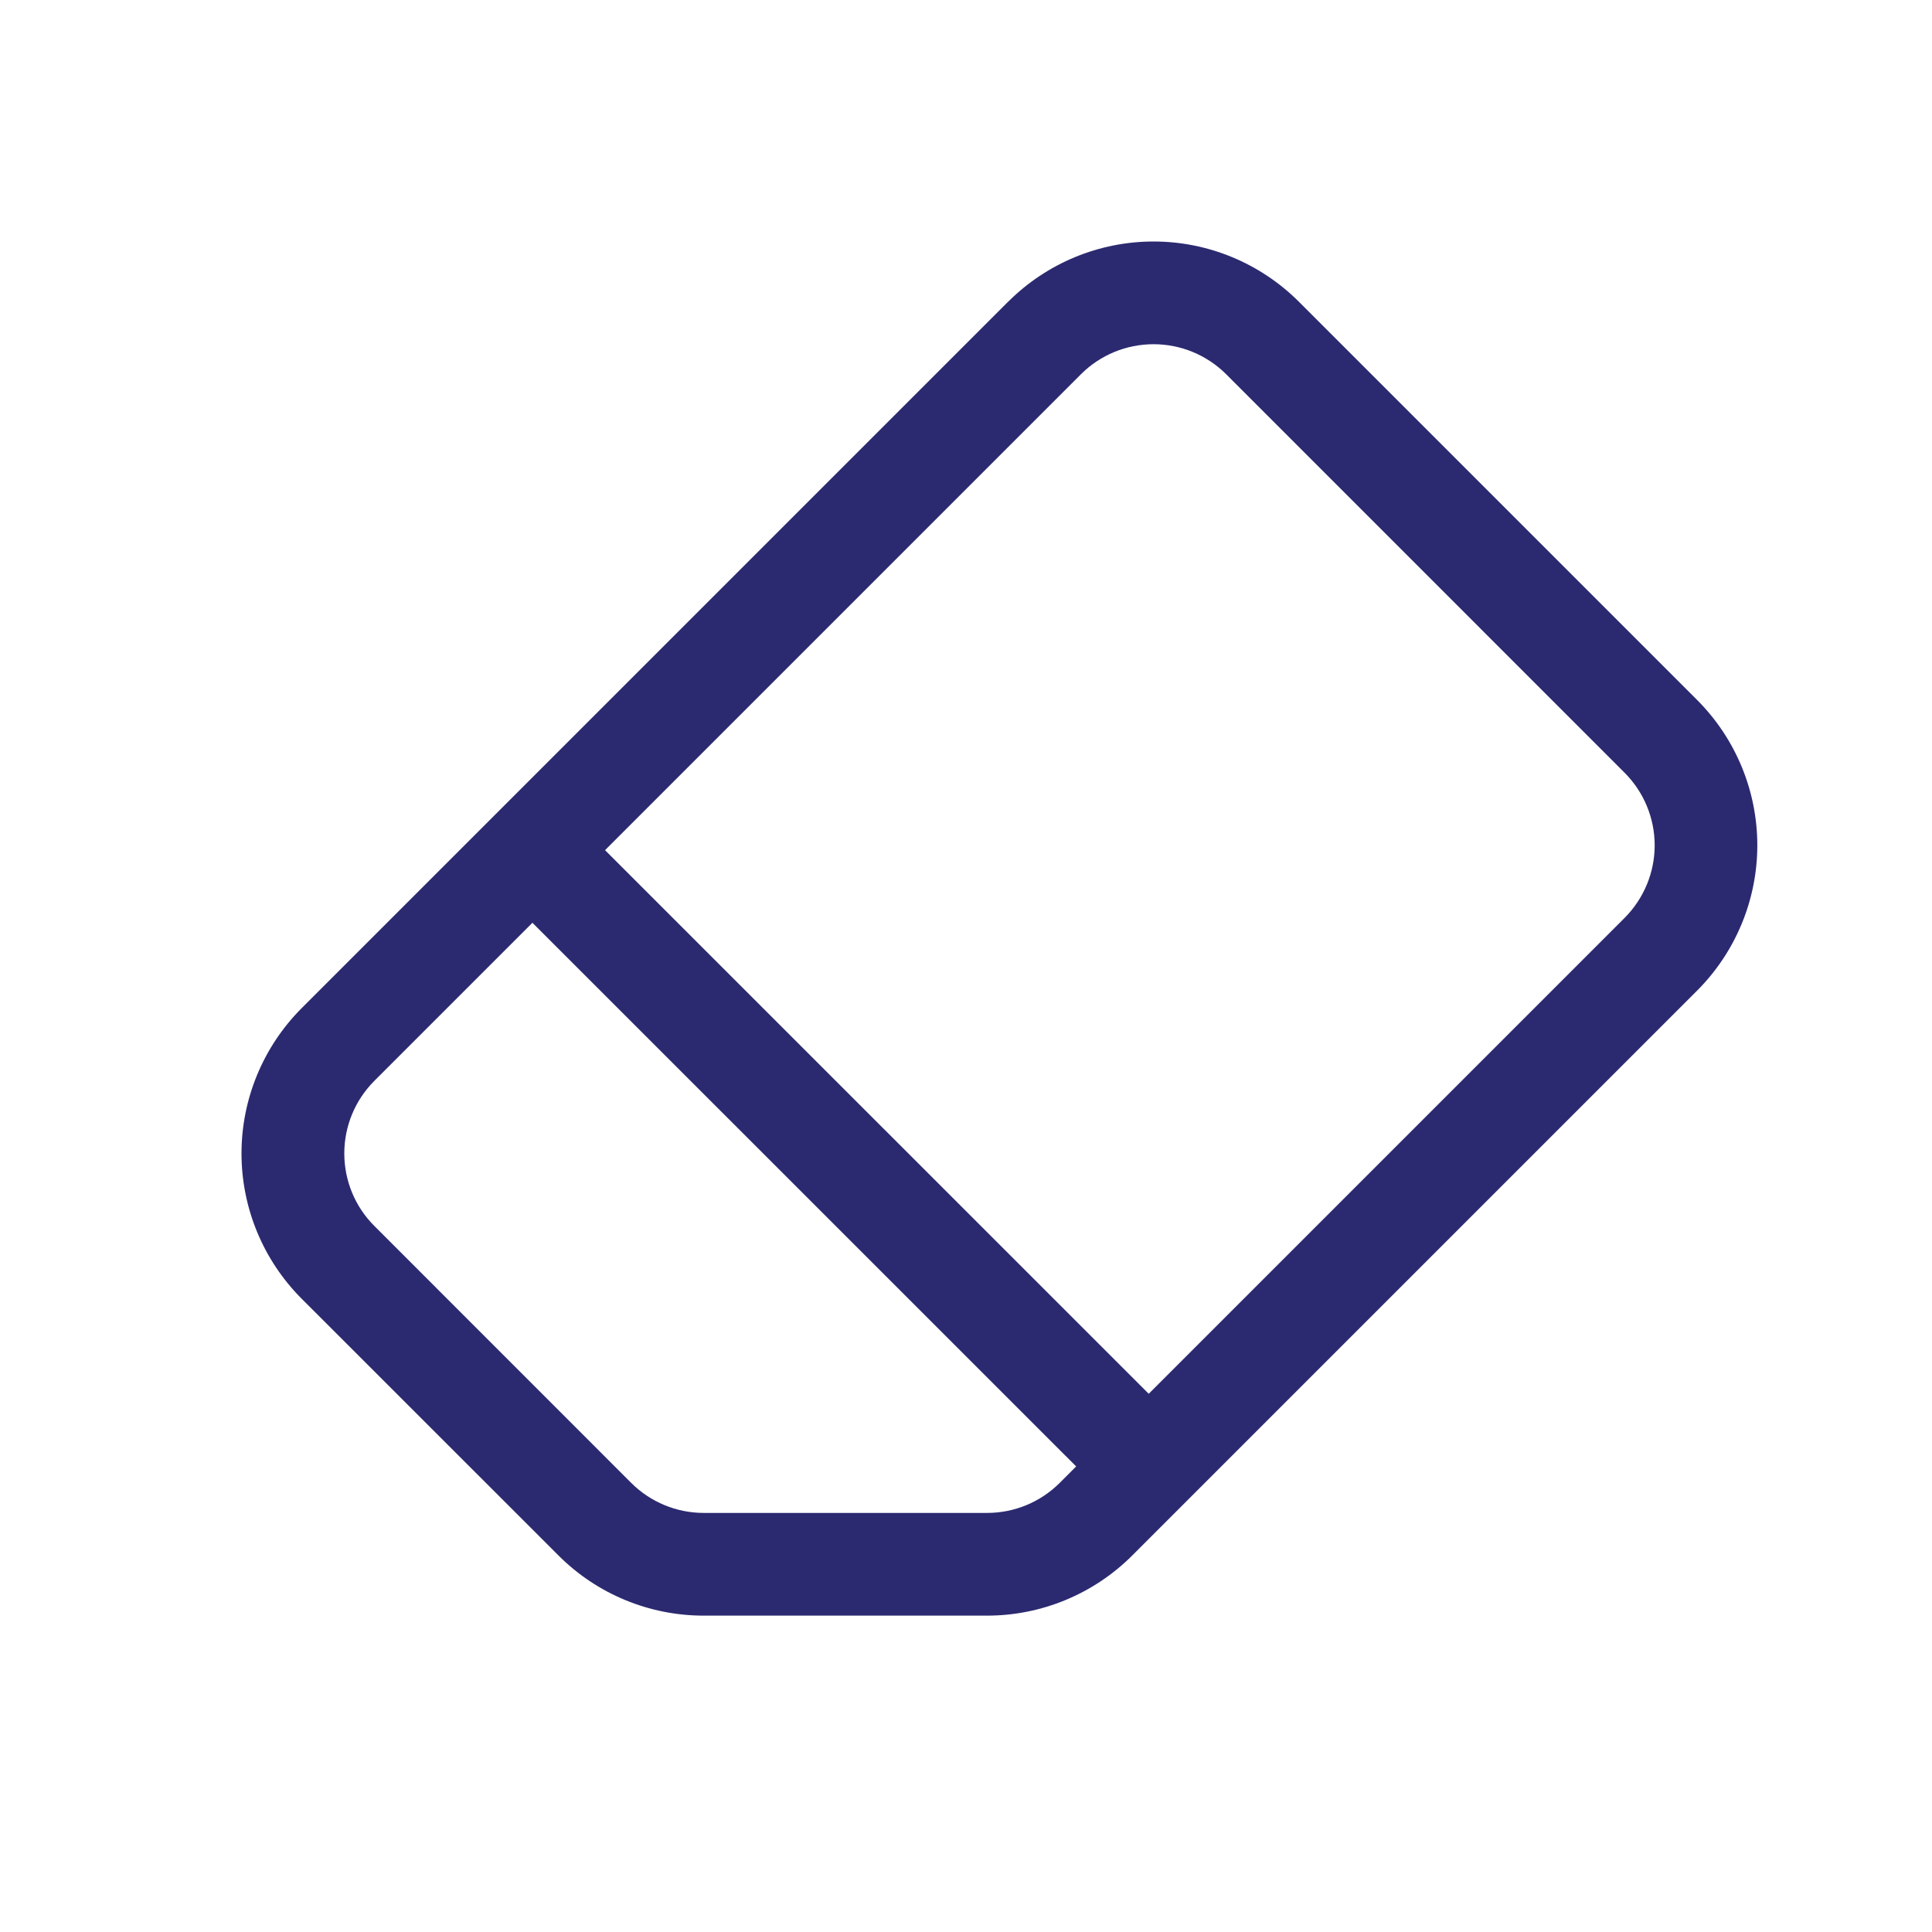 <svg
    width="24"
    height="24"
    viewBox="0 0 24 24"
    fill="none"
    xmlns="http://www.w3.org/2000/svg"
>
    <path
        d="M12.525 3.747C13.004 3.269 13.653 3 14.33 3C15.006 3 15.655 3.269 16.134 3.747L21.083 8.696C21.561 9.175 21.83 9.824 21.83 10.501C21.83 11.177 21.561 11.826 21.083 12.305L14.066 19.322C13.587 19.801 12.938 20.07 12.261 20.07H8.741C8.064 20.07 7.415 19.801 6.937 19.322L3.747 16.133C3.269 15.654 3 15.005 3 14.328C3 13.652 3.269 13.003 3.747 12.524L12.524 3.747H12.525ZM15.232 4.649C14.992 4.41 14.668 4.276 14.33 4.276C13.991 4.276 13.667 4.41 13.428 4.649L7.516 10.561L14.27 17.314L20.181 11.403C20.42 11.163 20.555 10.839 20.555 10.501C20.555 10.162 20.42 9.838 20.181 9.599L15.232 4.649ZM13.368 18.216L6.614 11.463L4.651 13.426C4.411 13.666 4.277 13.99 4.277 14.328C4.277 14.667 4.411 14.991 4.651 15.23L7.84 18.42C8.08 18.66 8.404 18.794 8.742 18.794H12.263C12.601 18.794 12.925 18.66 13.165 18.42L13.369 18.216H13.368Z"
        fill="#2B2A70"
    />
</svg>
